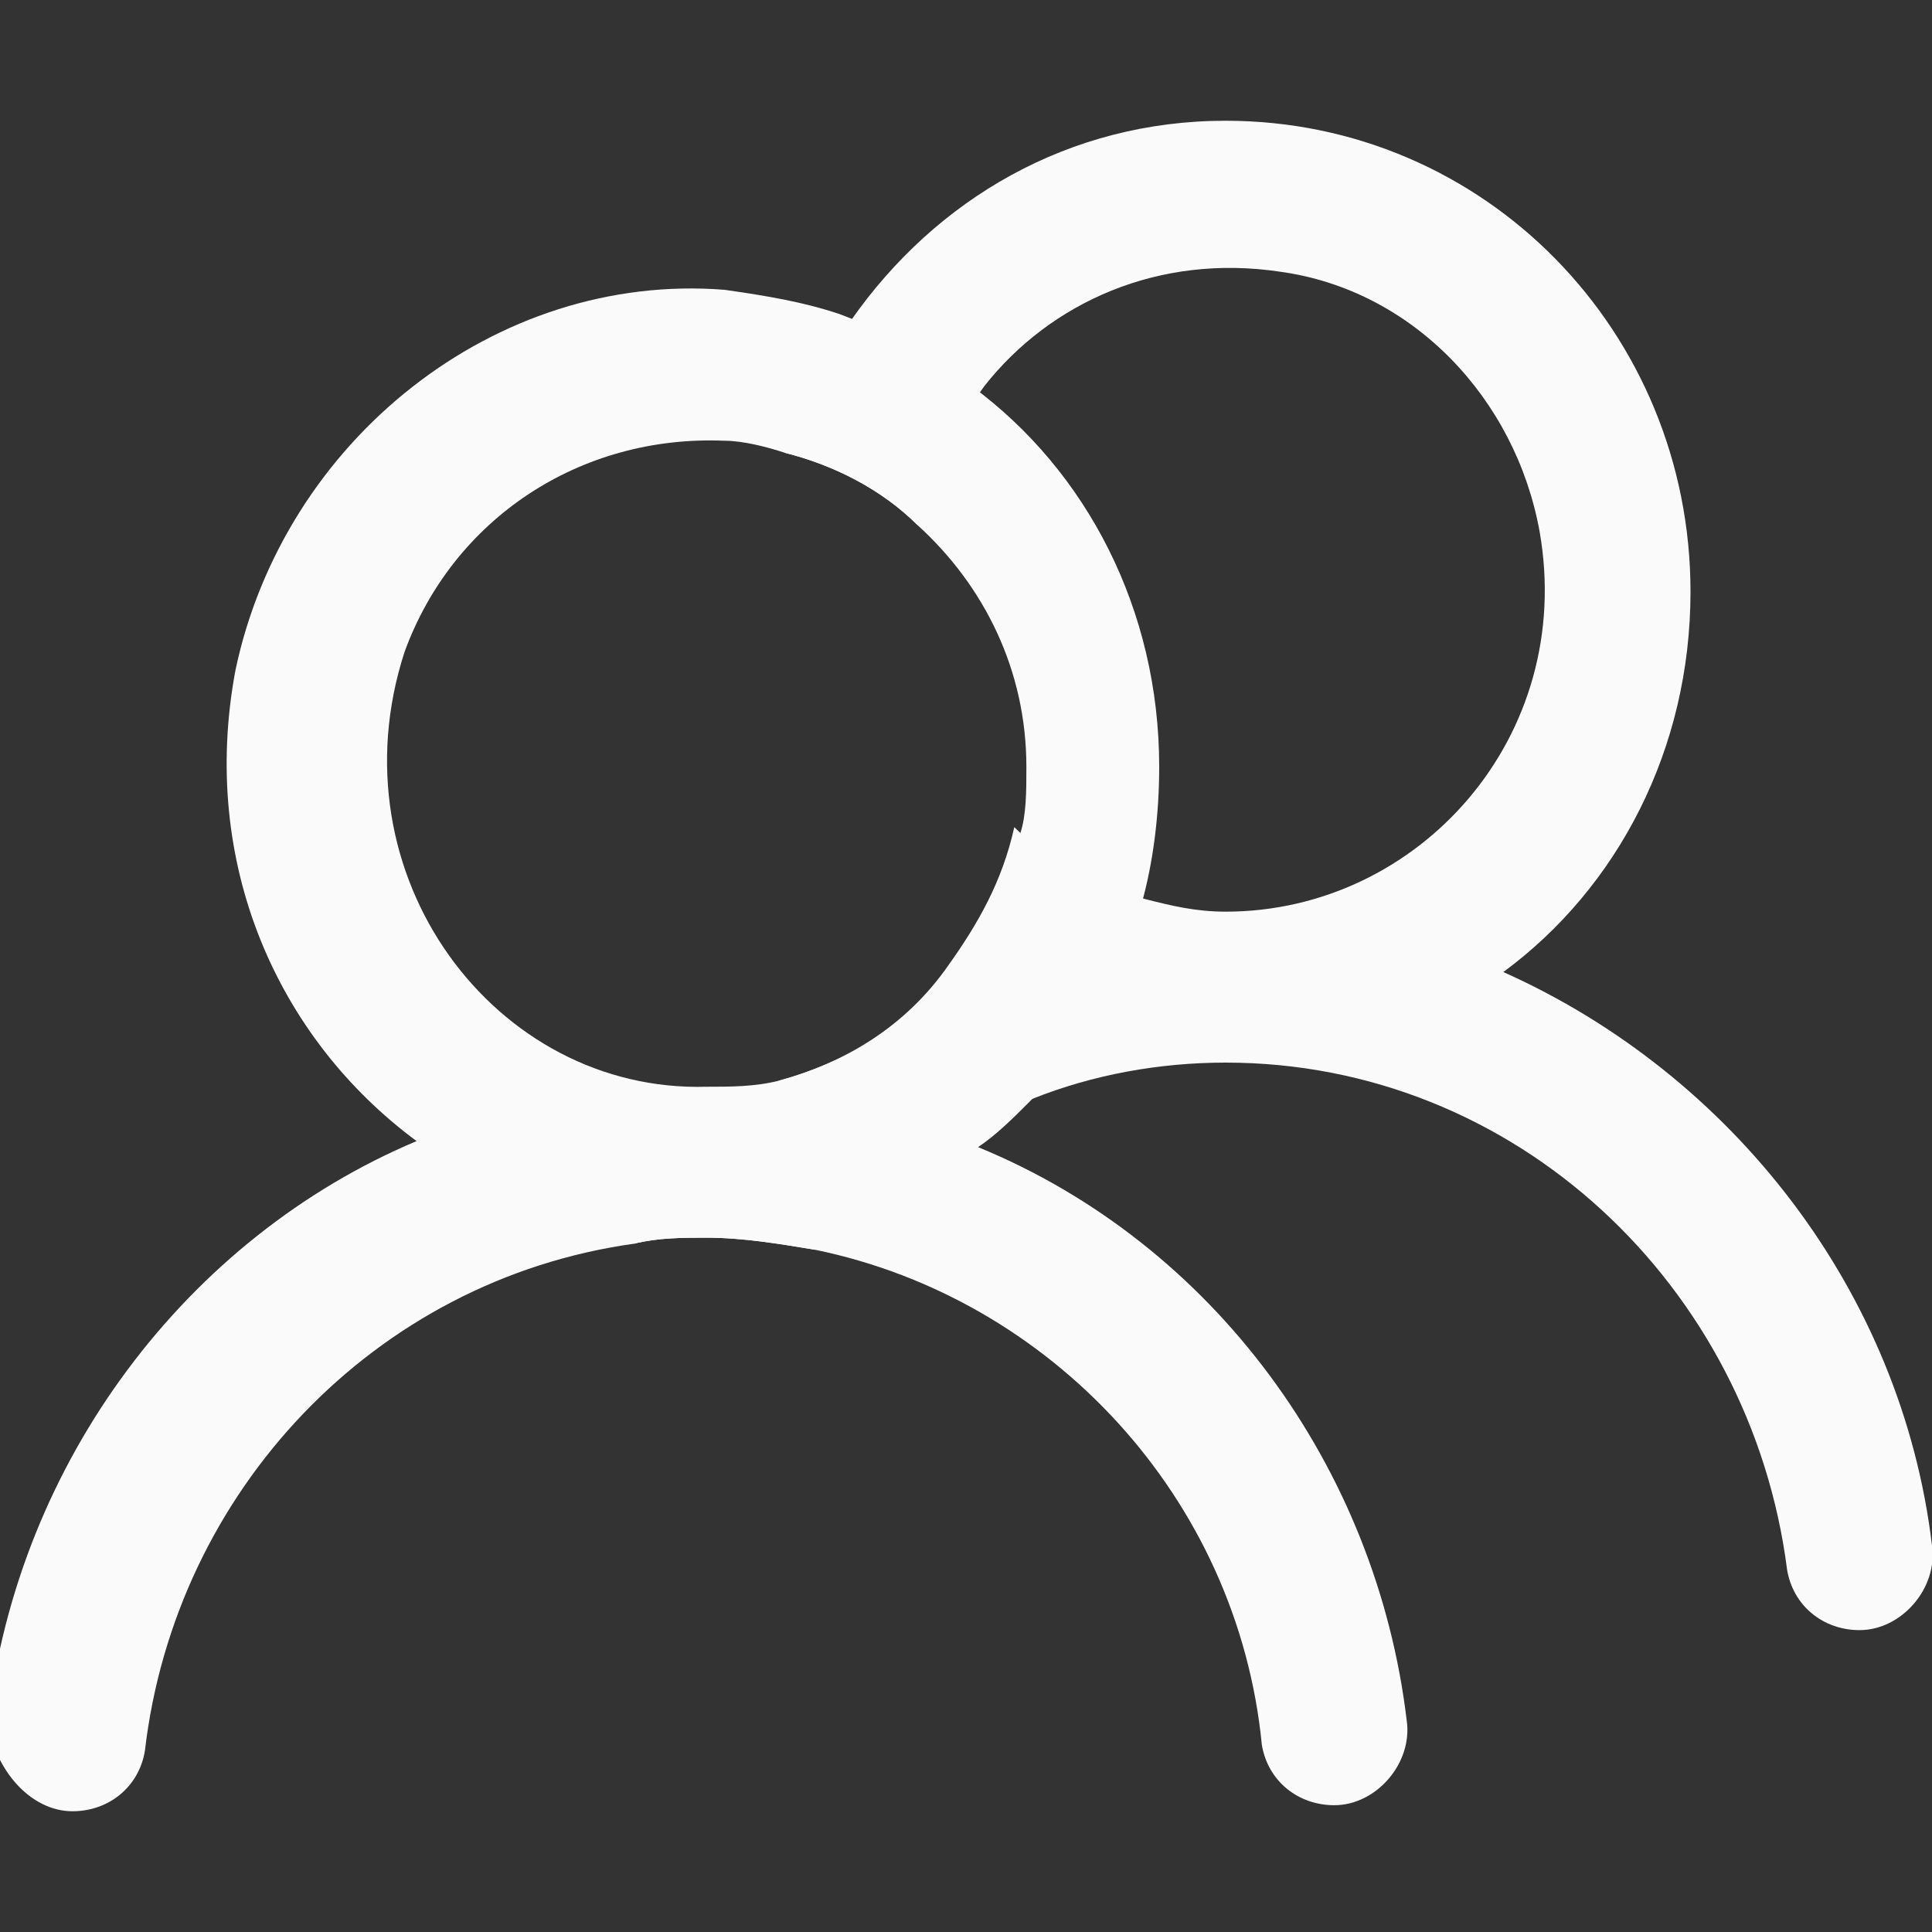 <?xml version="1.0" encoding="utf-8"?>
<!-- Generator: Adobe Illustrator 23.0.0, SVG Export Plug-In . SVG Version: 6.00 Build 0)  -->
<svg version="1.1" id="图层_1" xmlns="http://www.w3.org/2000/svg" xmlns:xlink="http://www.w3.org/1999/xlink" x="0px" y="0px"
	 viewBox="0 0 32 32" style="enable-background:new 0 0 32 32;" xml:space="preserve">
<rect x="0" y="0" width="32" height="32" fill="#333333" stroke="none"/>
<style type="text/css">
	.st0{fill:#FAFAFA;}
</style>
<g>
	<path class="st0" d="M24.9,16.1c1.9-1.4,3.1-3.7,3.1-6.3C28,5.5,24.6,2,20.3,2c-2.6,0-4.8,1.3-6.2,3.3c-0.5,0.7-0.9,1.4-1.1,2.2v0
		c0.8,0.2,1.6,0.6,2.2,1.2c0.2-0.9,0.6-1.6,1.1-2.3c1.1-1.4,2.9-2.2,4.9-1.9c2.2,0.3,3.9,2.1,4.3,4.3c0.6,3.4-2,6.3-5.2,6.3
		c-0.5,0-0.9-0.1-1.3-0.2v0c-0.8-0.2-1.6-0.6-2.2-1.2c-0.2,0.9-0.6,1.6-1.1,2.3c0,0,0,0,0,0c0,0,0,0,0,0C15,17,14,17.6,12.9,17.9
		c-0.1,0.1-0.1,0.1-0.2,0.2c-0.8,0.7-1.5,1.5-2.1,2.3c0,0.1-0.1,0.1-0.1,0.2c0.4-0.1,0.8-0.1,1.2-0.1c0.6,0,1.2,0.1,1.8,0.2
		c0.2-0.2,0.4-0.4,0.6-0.6c0.5-0.5,1.1-0.9,1.7-1.3c0.4-0.2,0.8-0.4,1.3-0.6c1-0.4,2.1-0.6,3.2-0.6c4.8,0,8.7,3.7,9.3,8.4
		c0.1,0.6,0.6,1,1.2,1c0.7,0,1.3-0.7,1.2-1.4C31.5,21.4,28.7,17.8,24.9,16.1L24.9,16.1z"/>
	<path class="st0" d="M16.2,19c0.3-0.2,0.6-0.5,0.8-0.7c0.3-0.3,0.6-0.6,0.8-1c0.4-0.6,0.8-1.3,1-2c0-0.1,0.1-0.2,0.1-0.3v0
		c0.2-0.7,0.3-1.5,0.3-2.3c0-2.6-1.2-4.9-3.1-6.3c-0.6-0.5-1.4-0.9-2.2-1.2c-0.6-0.2-1.2-0.3-1.9-0.4c-3.8-0.3-7.3,2.5-8.1,6.3
		c-0.6,3.2,0.7,6.1,3,7.8c-3.8,1.6-6.6,5.3-7.1,9.6C-0.1,29.3,0.5,30,1.2,30c0.6,0,1.1-0.4,1.2-1c0.5-4.3,3.8-7.8,8.1-8.4
		c0.4-0.1,0.8-0.1,1.2-0.1c0.6,0,1.2,0.1,1.8,0.2c3.9,0.8,7,4.1,7.4,8.2c0.1,0.6,0.6,1,1.2,1h0c0.7,0,1.3-0.7,1.2-1.4
		C22.8,24.3,20.1,20.6,16.2,19L16.2,19z M6.7,10.8C7.5,8.6,9.6,7.2,12,7.3c0.3,0,0.7,0.1,1,0.2v0c0.8,0.2,1.6,0.6,2.2,1.2
		c1.1,1,1.8,2.4,1.8,4c0,0.4,0,0.8-0.1,1.1c-0.2,0.9-0.6,1.6-1.1,2.3c0,0,0,0,0,0.1C15,17,14,17.6,12.9,17.9
		c-0.4,0.1-0.8,0.1-1.2,0.1C8.2,18.1,5.5,14.5,6.7,10.8z"/>
</g>
</svg>
